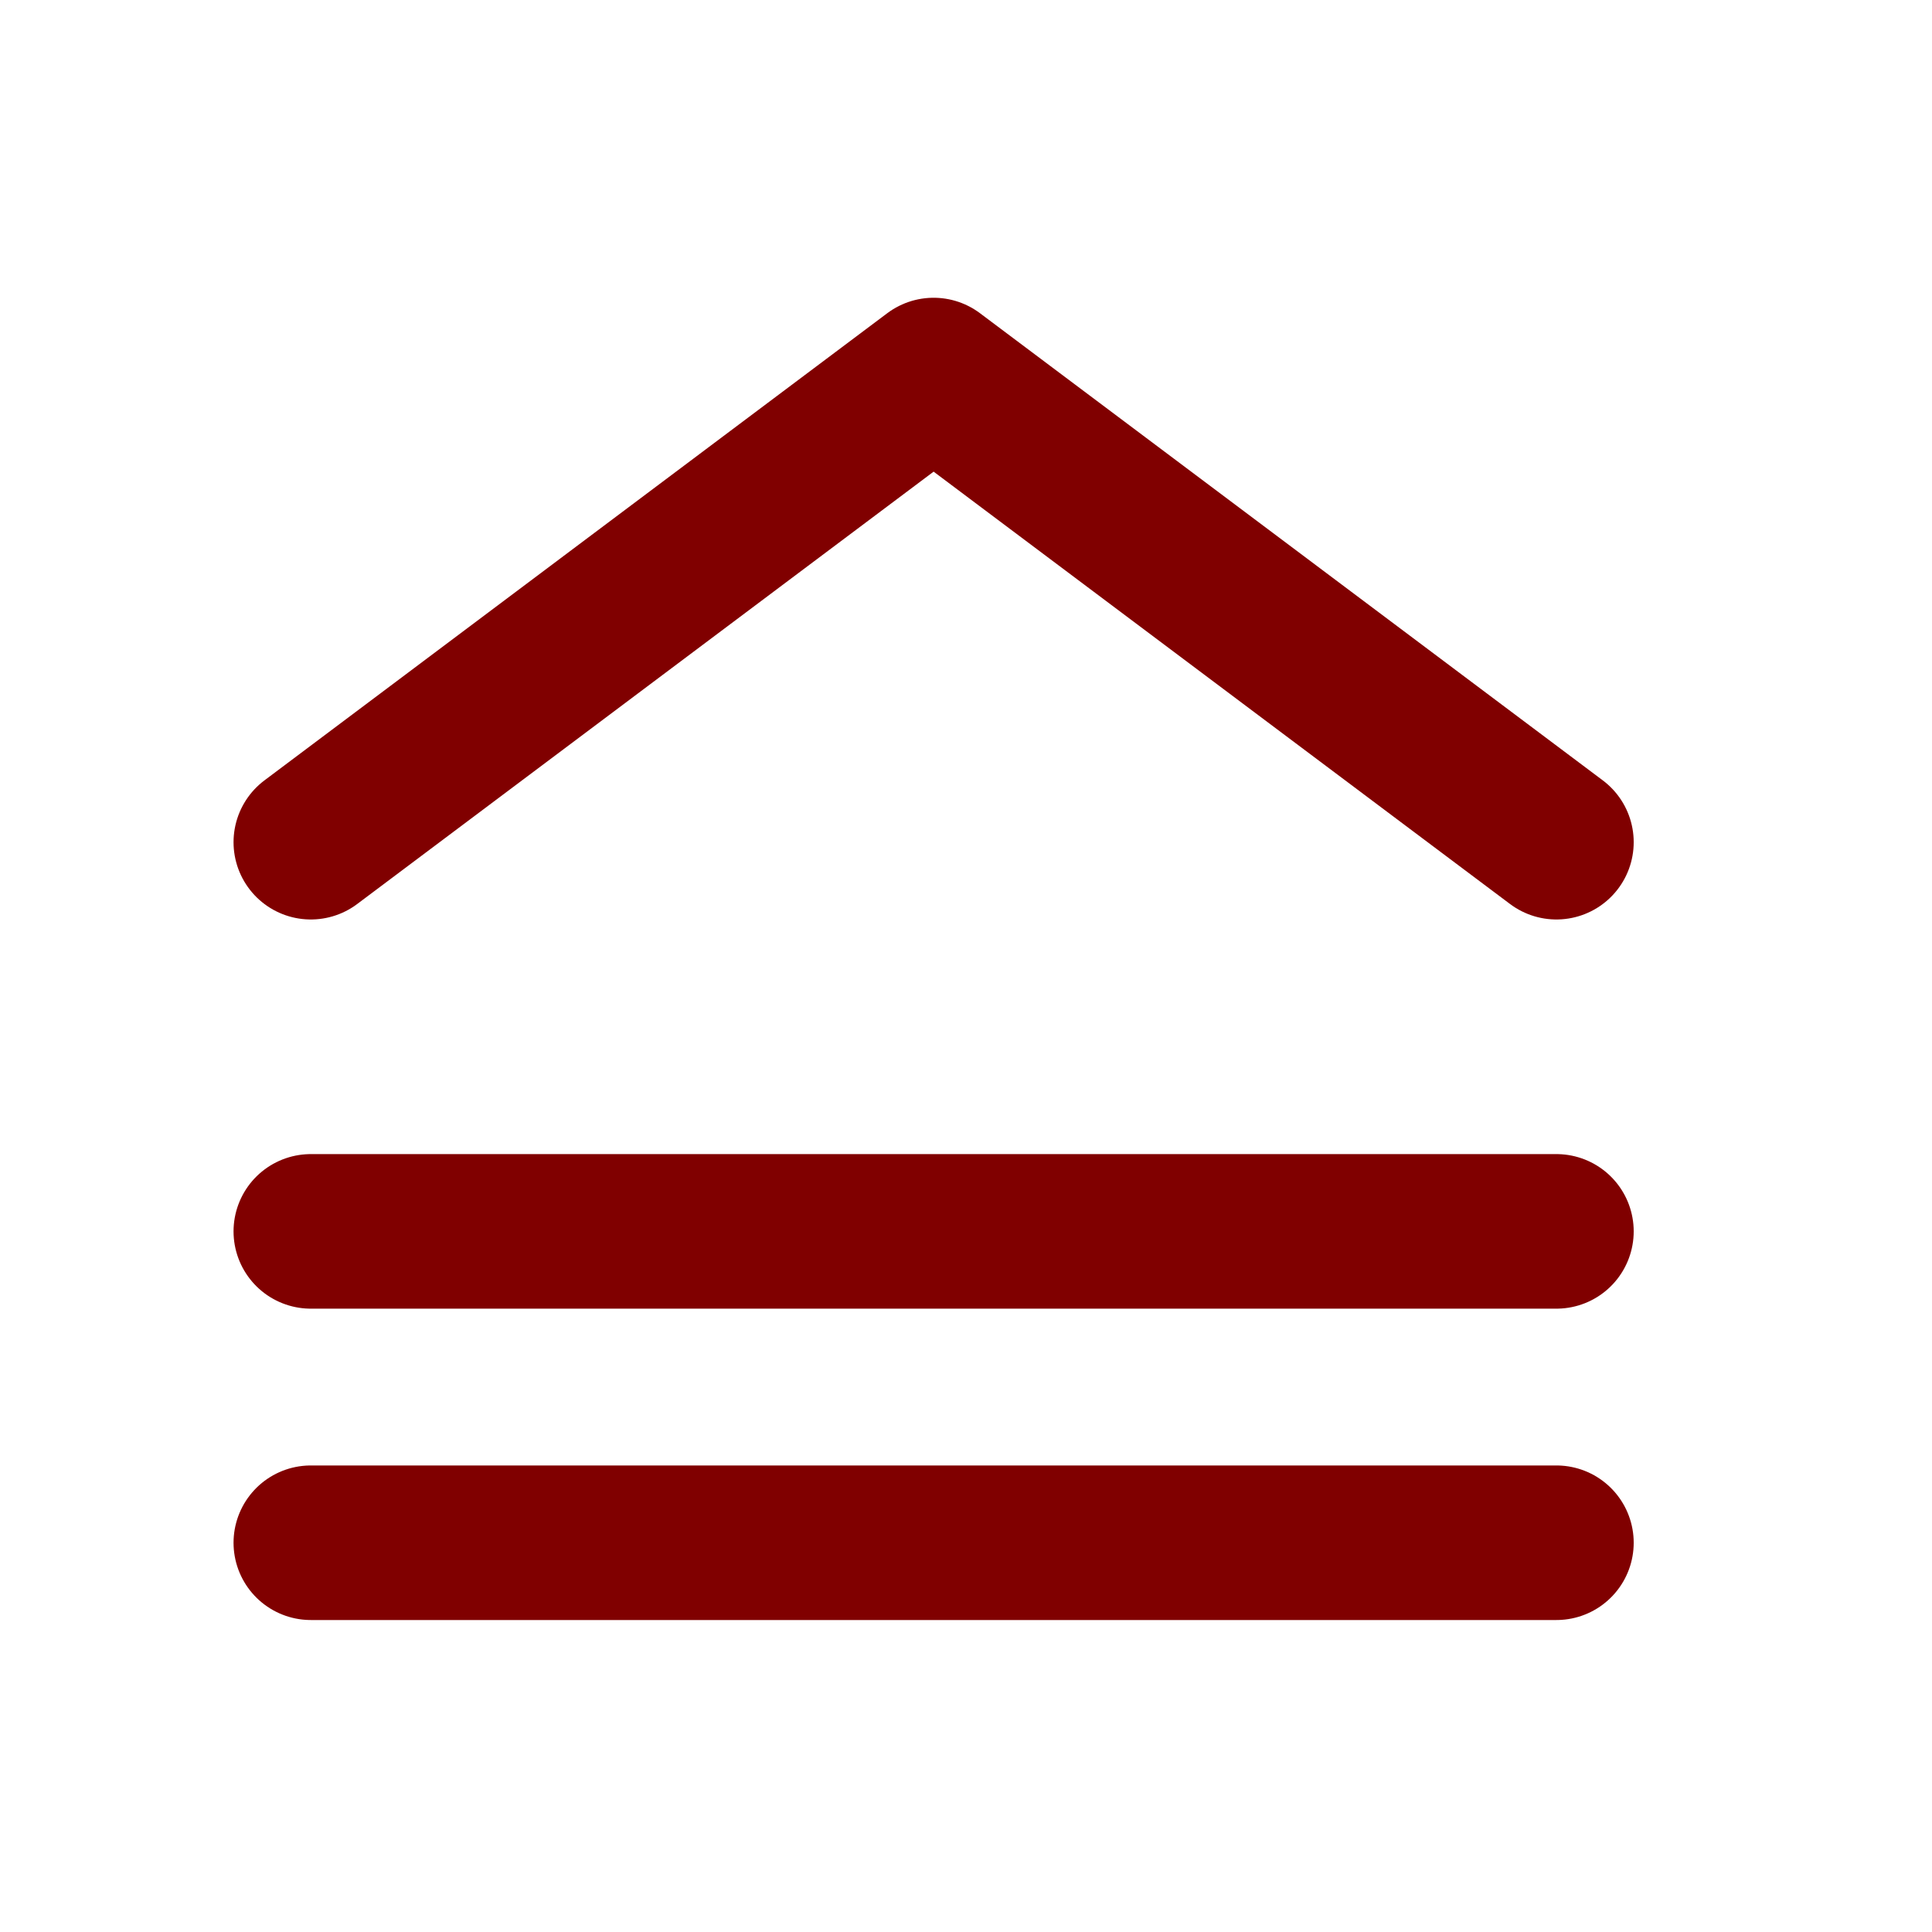 <svg width="25" height="25" viewBox="0 0 25 25" fill="none" xmlns="http://www.w3.org/2000/svg">
<path d="M4.022 10.898L12.081 4.853L20.14 10.898" stroke="#800000" stroke-width="2" stroke-linecap="round" stroke-linejoin="round"/>
<path d="M20.14 19.963H4.022M20.14 15.934H4.022" stroke="#800000" stroke-width="2" stroke-linecap="round"/>
</svg>
